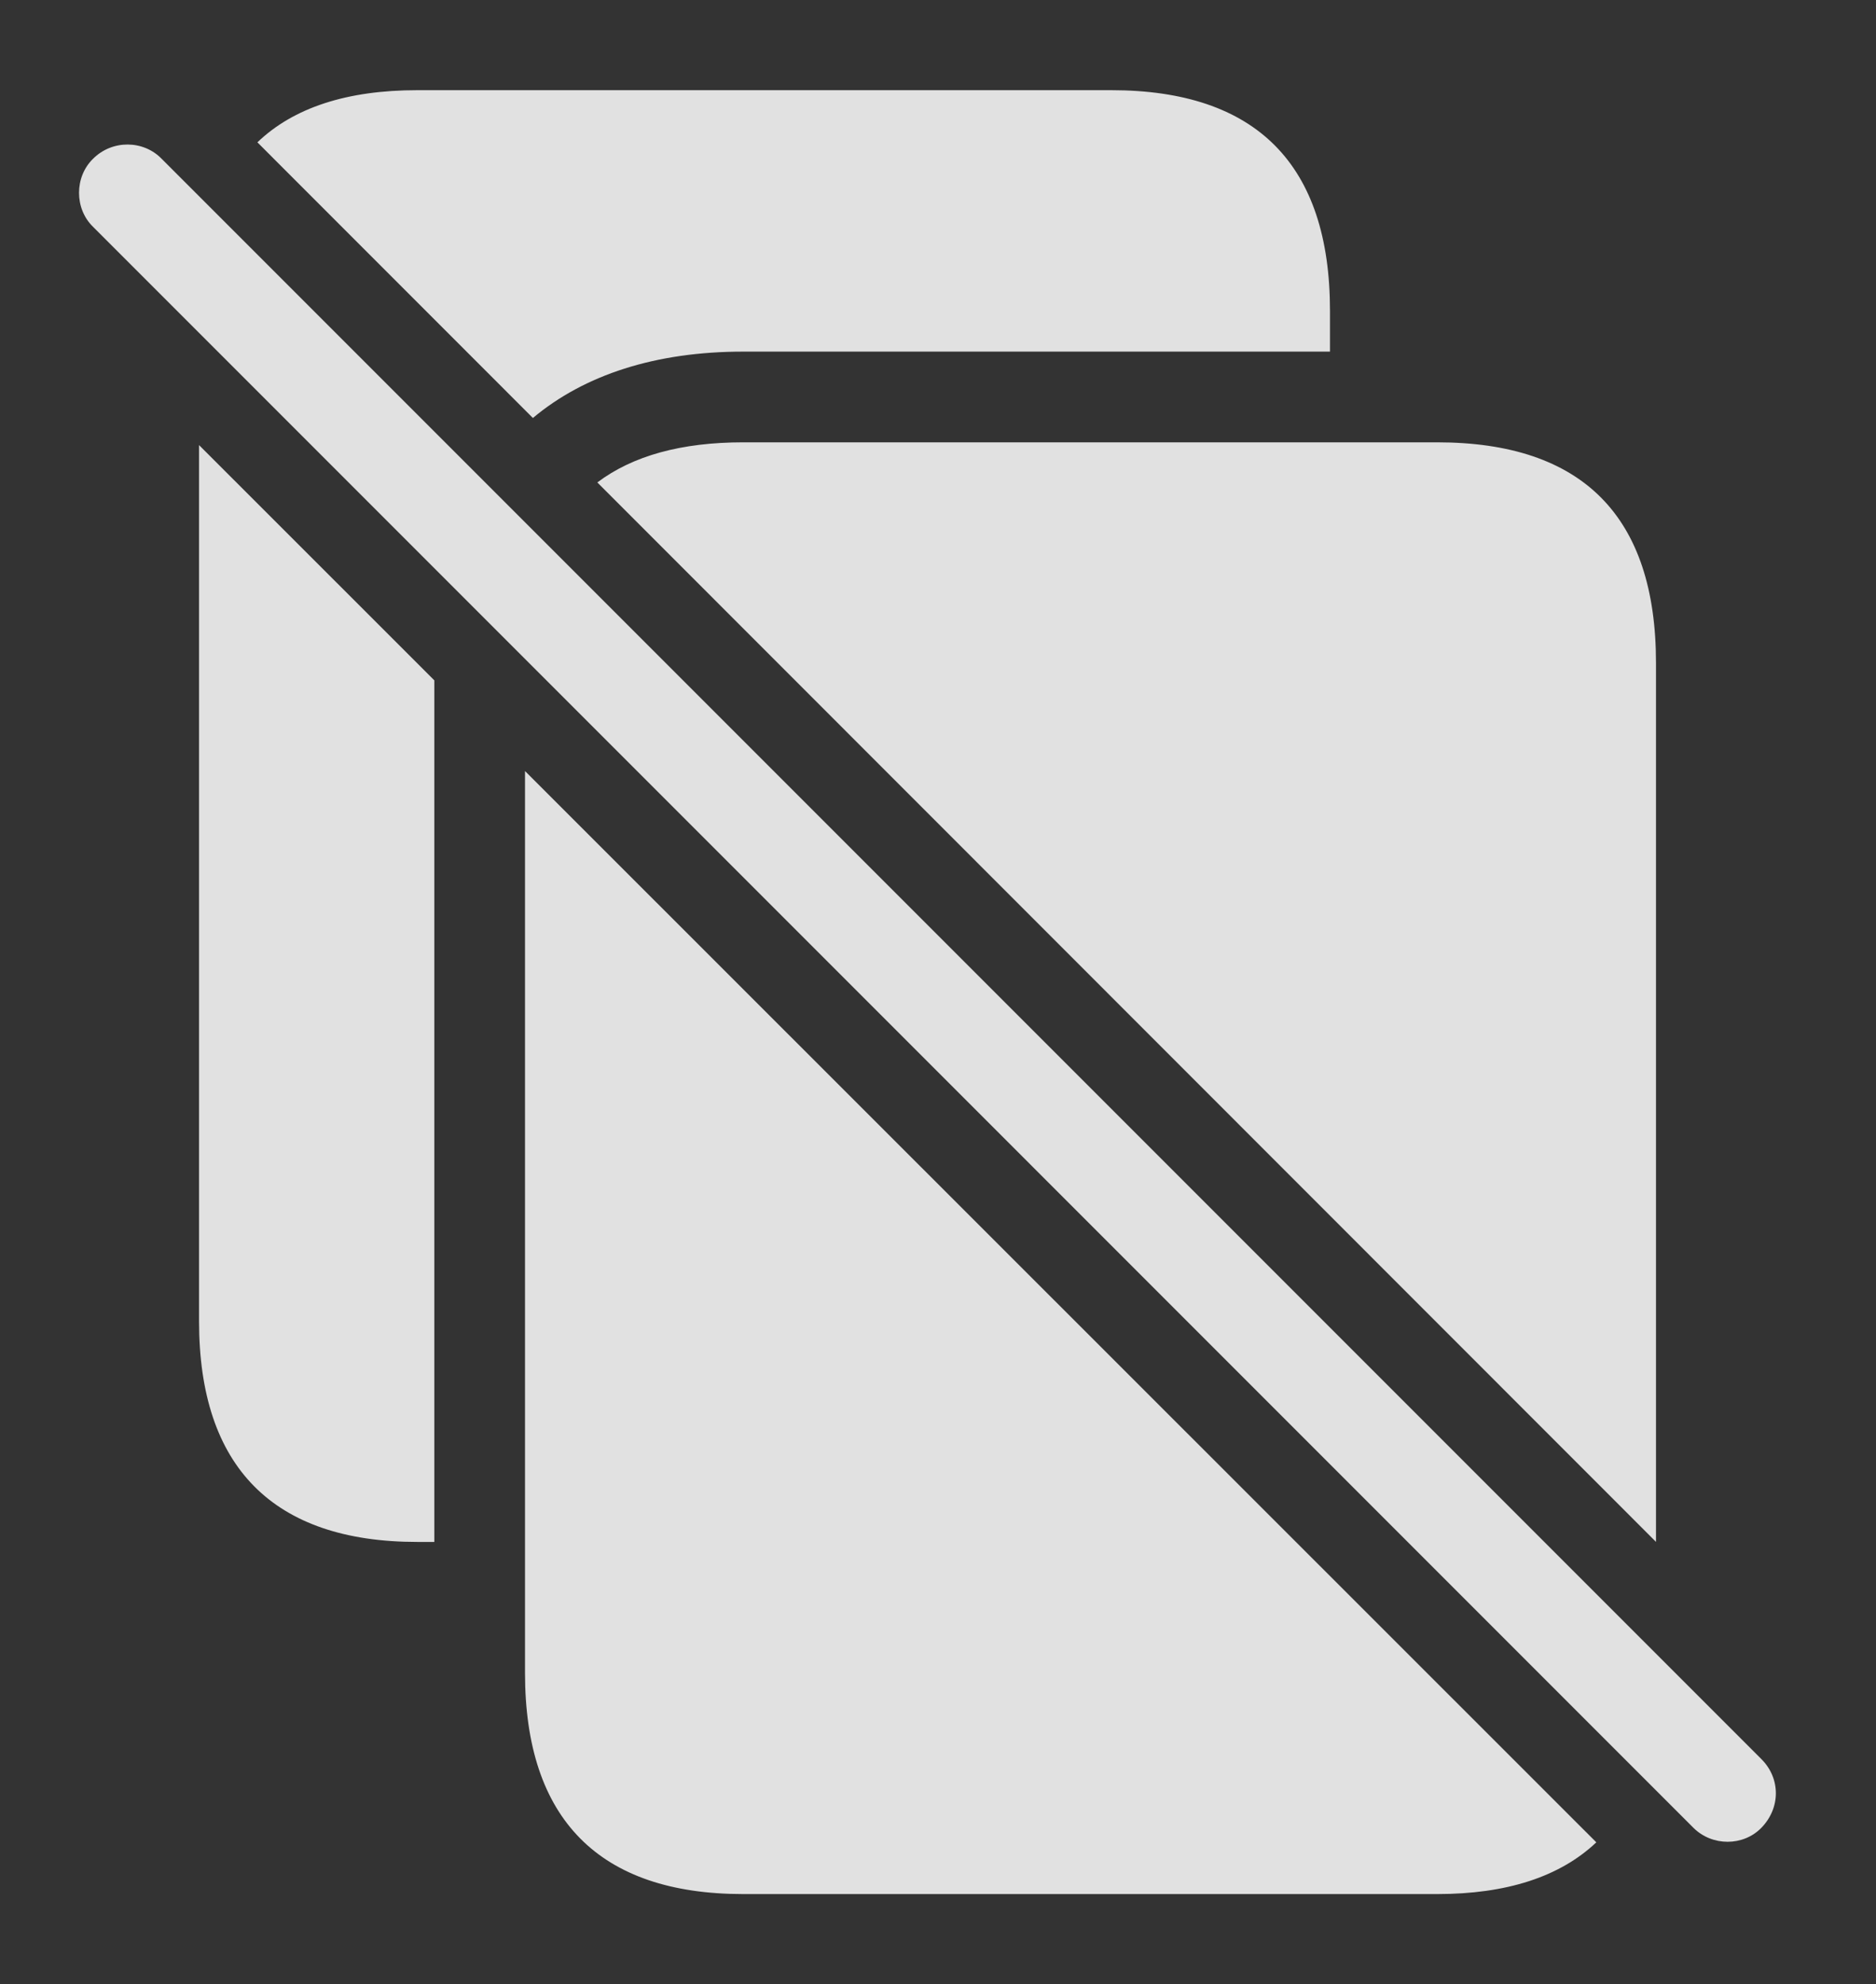 <?xml version="1.0" encoding="UTF-8"?>
<!--Generator: Apple Native CoreSVG 232.5-->
<!DOCTYPE svg
PUBLIC "-//W3C//DTD SVG 1.1//EN"
       "http://www.w3.org/Graphics/SVG/1.1/DTD/svg11.dtd">
<svg version="1.1" xmlns="http://www.w3.org/2000/svg" xmlns:xlink="http://www.w3.org/1999/xlink" width="32.317" height="34.17">
 <rect width="100%" height="100%" fill="#333333" stroke="none"/>
 <g>
  <rect height="34.17" opacity="0" width="32.317" x="0" y="0"/>
  <path d="M7.482 11.716L7.482 26.553L7.189 26.553C4.708 26.553 3.429 25.264 3.429 22.754L3.429 7.665ZM22.911 5.352L22.911 6.055L12.804 6.055C11.297 6.055 10.071 6.452 9.18 7.198L4.434 2.451C5.058 1.853 5.978 1.553 7.189 1.553L19.142 1.553C21.642 1.553 22.911 2.832 22.911 5.352Z" fill="#ffffff" fill-opacity="0.85"/>
  <path d="M27.499 31.726C26.872 32.319 25.955 32.617 24.757 32.617L12.804 32.617C10.323 32.617 9.044 31.328 9.044 28.809L9.044 13.278ZM28.527 11.416L28.527 26.552L10.29 8.308C10.901 7.847 11.74 7.617 12.804 7.617L24.757 7.617C27.257 7.617 28.527 8.887 28.527 11.416Z" fill="#ffffff" fill-opacity="0.85"/>
  <path d="M29.171 31.475C29.493 31.797 30.03 31.797 30.343 31.475C30.675 31.133 30.675 30.625 30.343 30.293L2.784 2.734C2.472 2.412 1.935 2.402 1.603 2.734C1.281 3.047 1.281 3.594 1.603 3.906Z" fill="#ffffff" fill-opacity="0.85"/>
 </g>
</svg>
